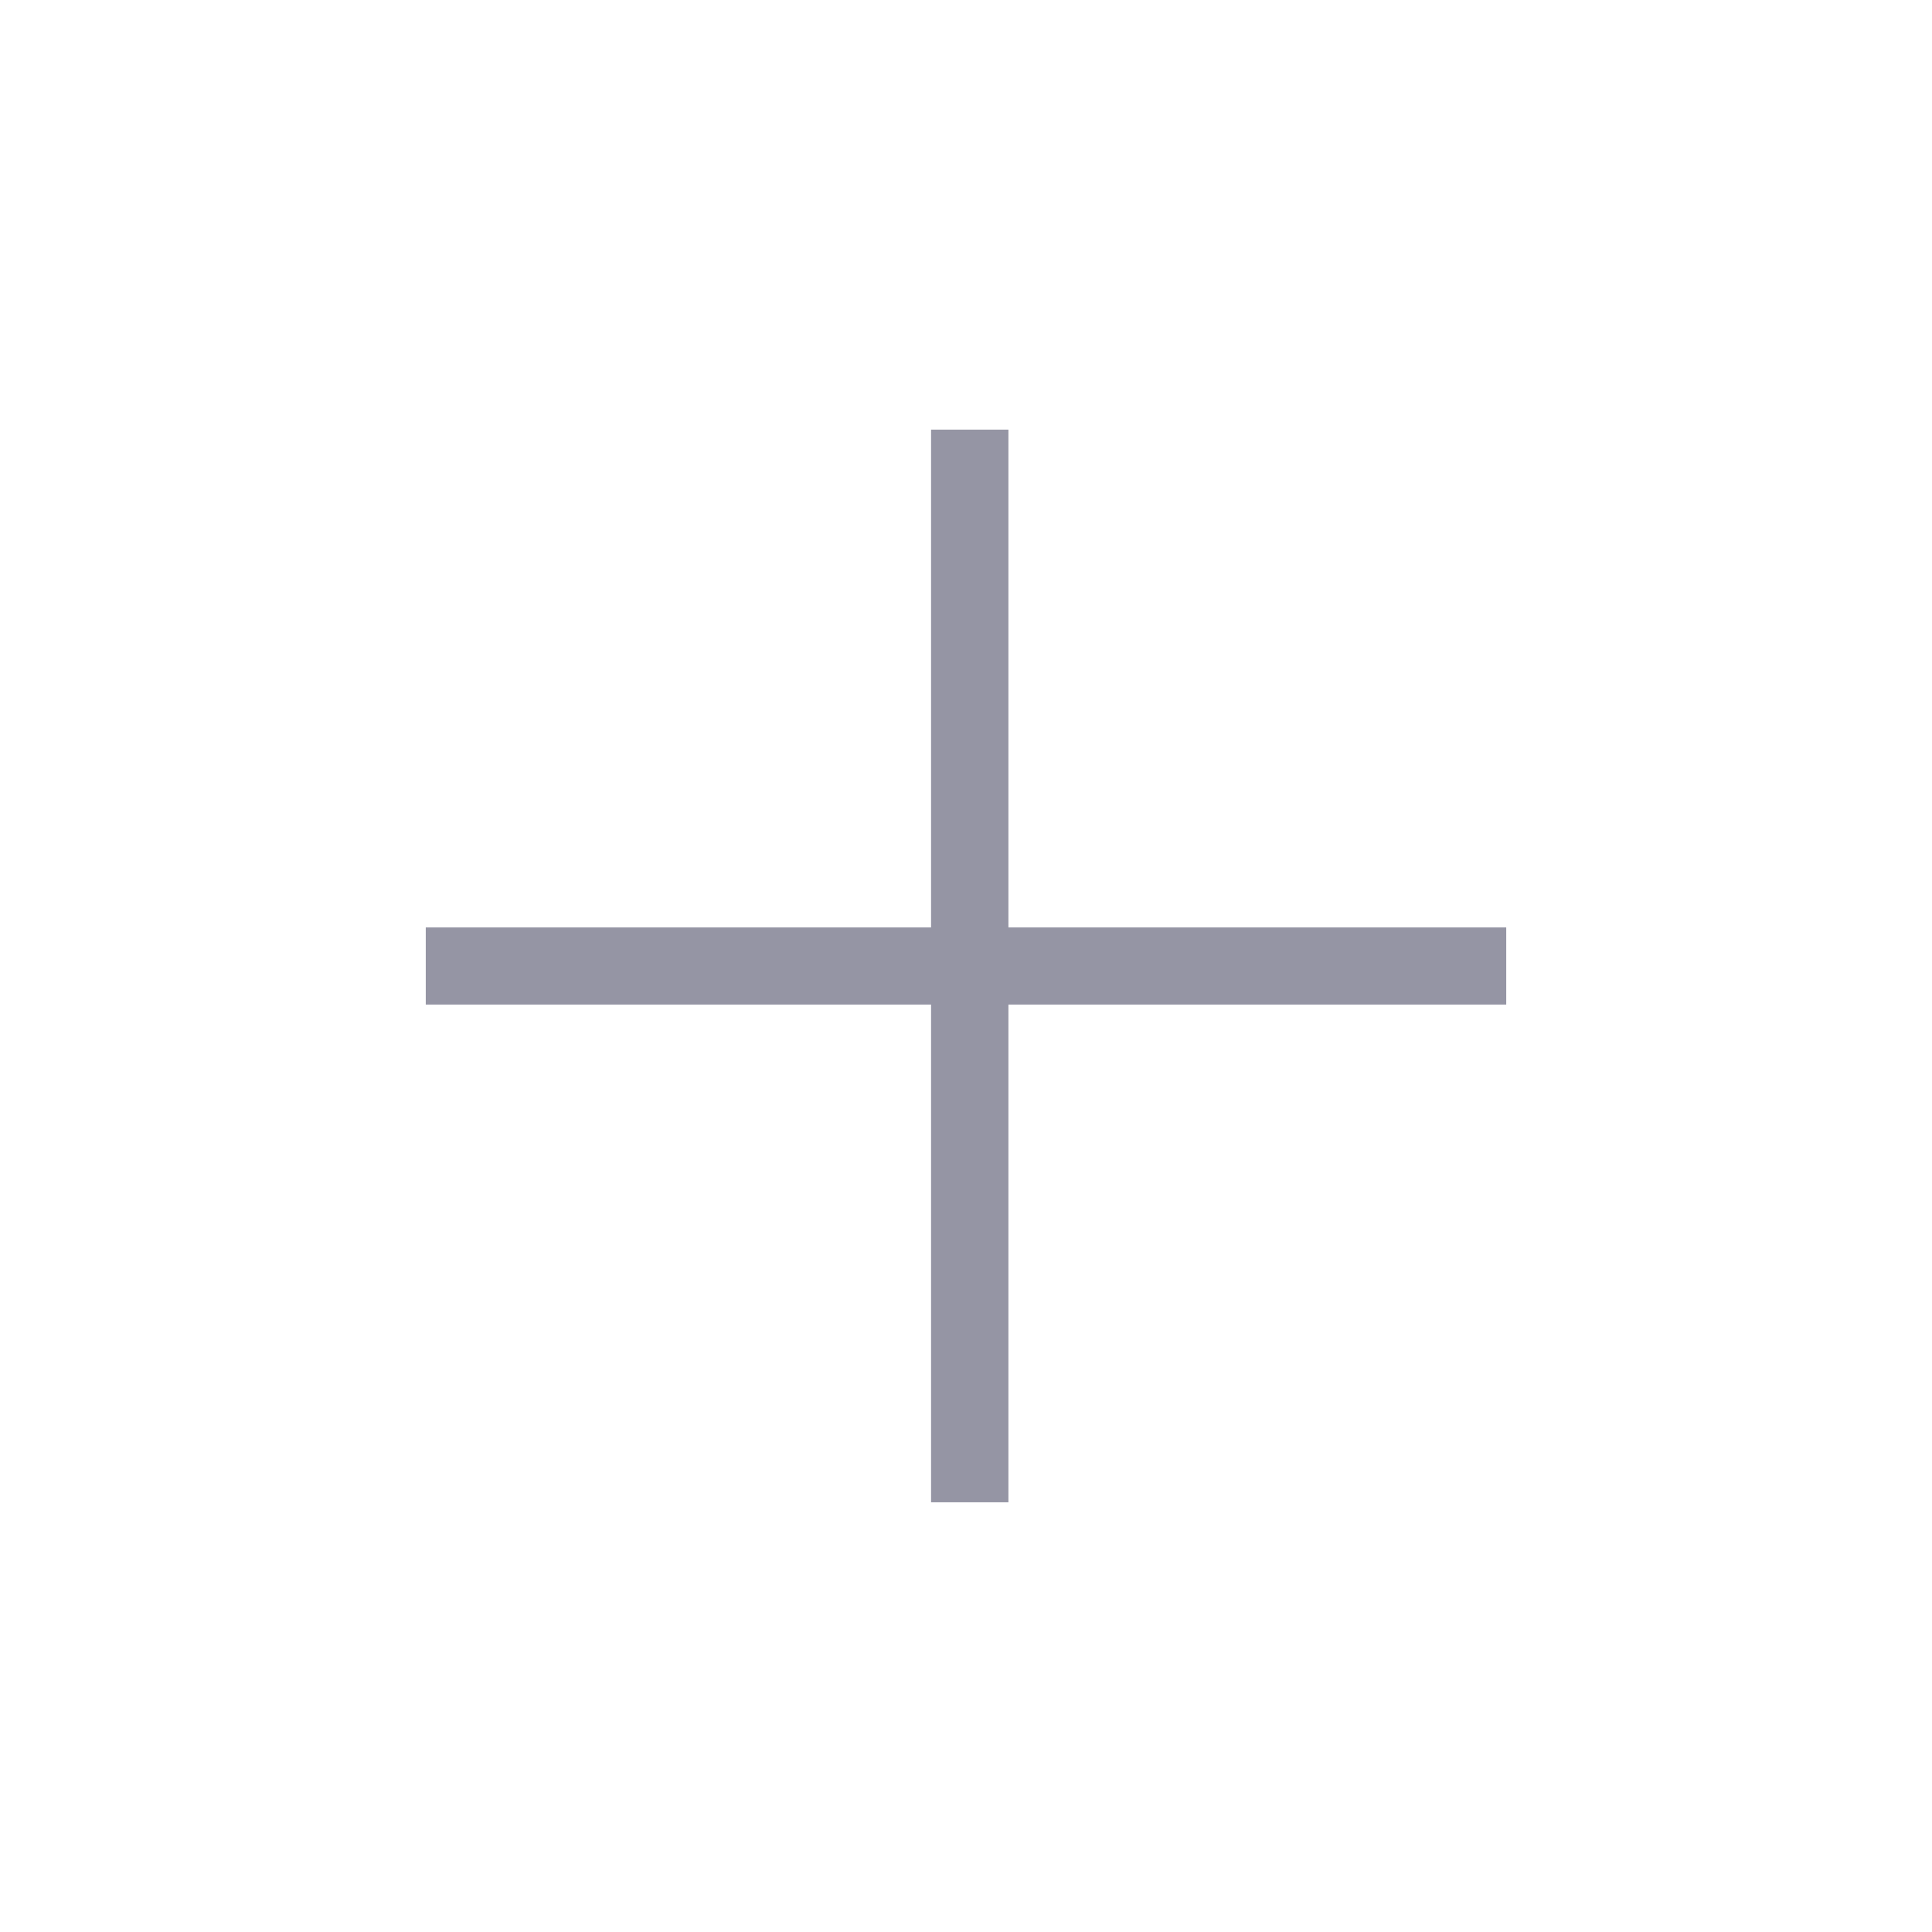 <?xml version="1.0" encoding="utf-8"?>
<!-- Generator: Adobe Illustrator 15.0.2, SVG Export Plug-In . SVG Version: 6.00 Build 0)  -->
<!DOCTYPE svg PUBLIC "-//W3C//DTD SVG 1.1//EN" "http://www.w3.org/Graphics/SVG/1.1/DTD/svg11.dtd">
<svg version="1.1" id="Calque_1" xmlns="http://www.w3.org/2000/svg" xmlns:xlink="http://www.w3.org/1999/xlink" x="0px" y="0px"
	 width="24px" height="24px" viewBox="0 0 24 24" enable-background="new 0 0 24 24" xml:space="preserve">
<polygon fill="#9595A4" points="18.711,11.521 12.527,11.521 12.527,5.337 11.566,5.337 11.566,11.521 5.289,11.521 5.289,12.479 
	11.566,12.479 11.566,18.662 12.527,18.662 12.527,12.479 18.711,12.479 "/>
</svg>
